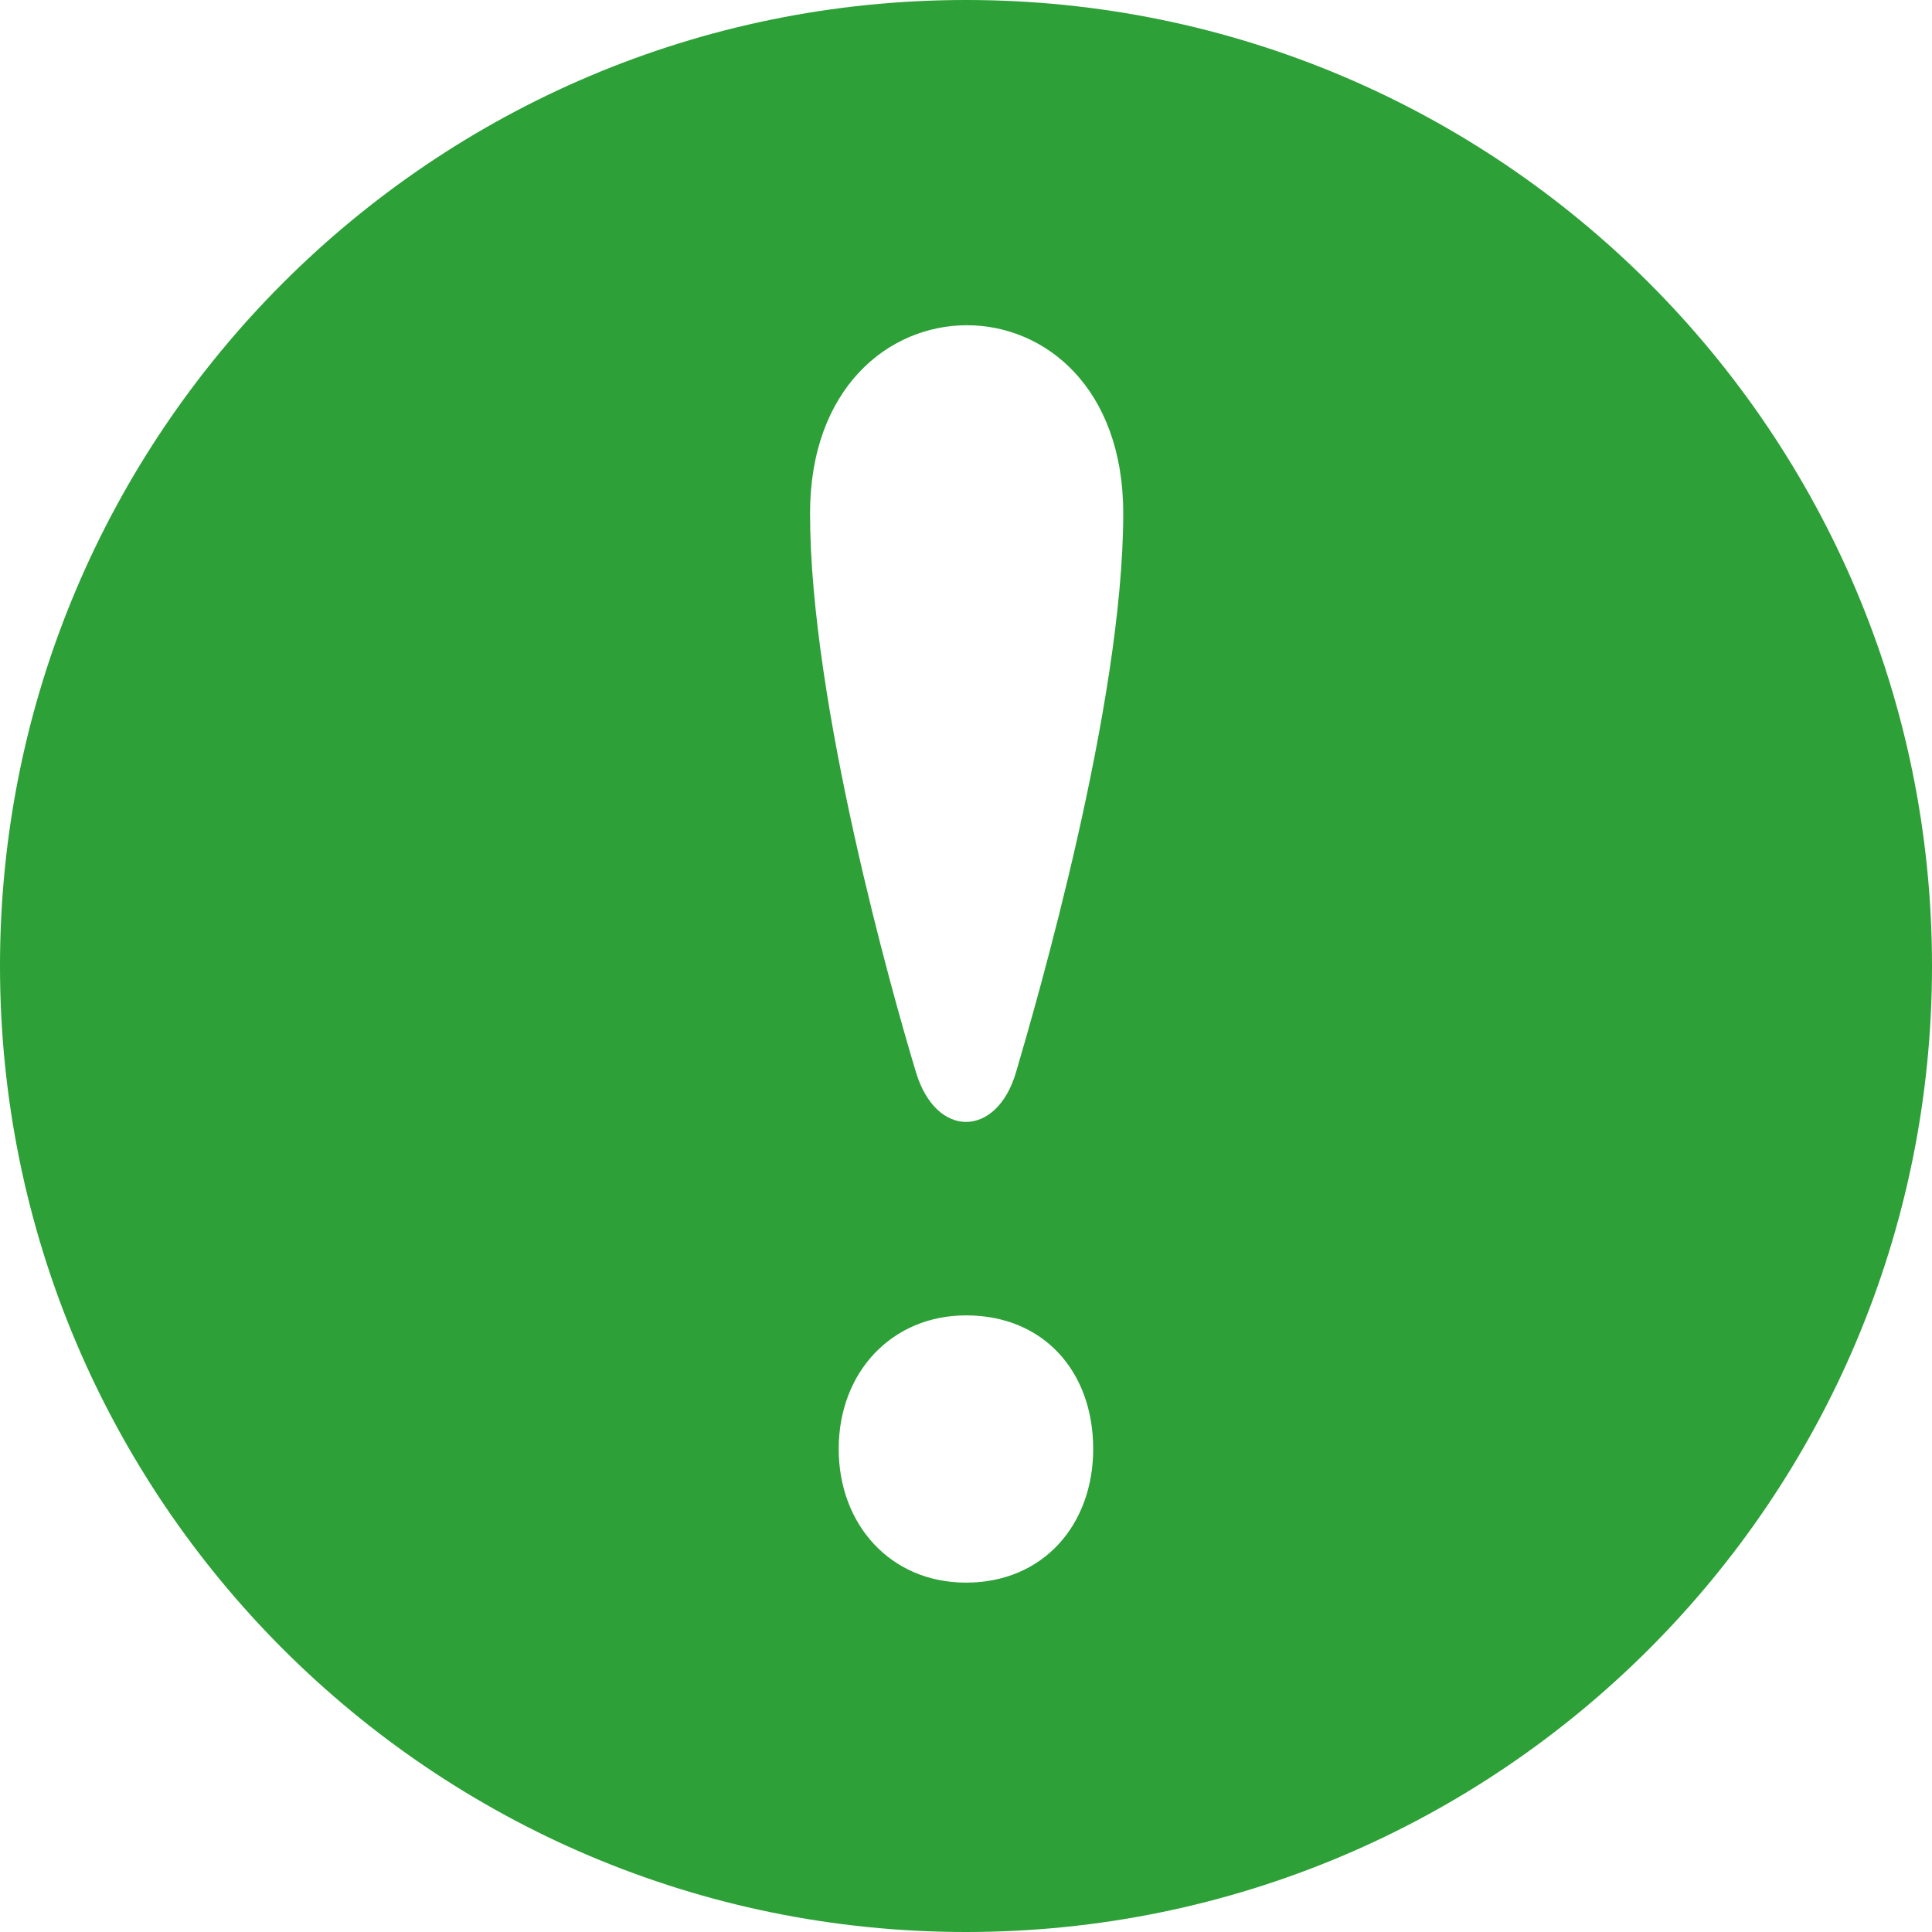 <?xml version="1.0" encoding="iso-8859-1"?>
<!-- Generator: Adobe Illustrator 16.0.3, SVG Export Plug-In . SVG Version: 6.00 Build 0)  -->
<!DOCTYPE svg PUBLIC "-//W3C//DTD SVG 1.1//EN" "http://www.w3.org/Graphics/SVG/1.1/DTD/svg11.dtd">
<svg version="1.1" id="&#x428;&#x430;&#x440;_1" xmlns="http://www.w3.org/2000/svg" xmlns:xlink="http://www.w3.org/1999/xlink"
	 x="0px" y="0px" width="18px" height="18px" viewBox="0 0 18 18" style="enable-background:new 0 0 18 18;" xml:space="preserve">
<path style="fill:#2DA037;" d="M9,0C4.03,0,0,4.03,0,9s4.03,9,9,9s9-4.03,9-9S13.97,0,9,0z M9,14.745
	c-0.704,0-1.186-0.542-1.186-1.245c0-0.723,0.502-1.245,1.186-1.245c0.722,0,1.185,0.522,1.185,1.245
	C10.185,14.203,9.722,14.745,9,14.745z M9.466,9.99c-0.179,0.611-0.744,0.623-0.932,0C8.317,9.274,7.547,6.552,7.547,4.784
	c0-2.333,2.918-2.344,2.918,0C10.465,6.563,9.653,9.354,9.466,9.99z"/>
</svg>